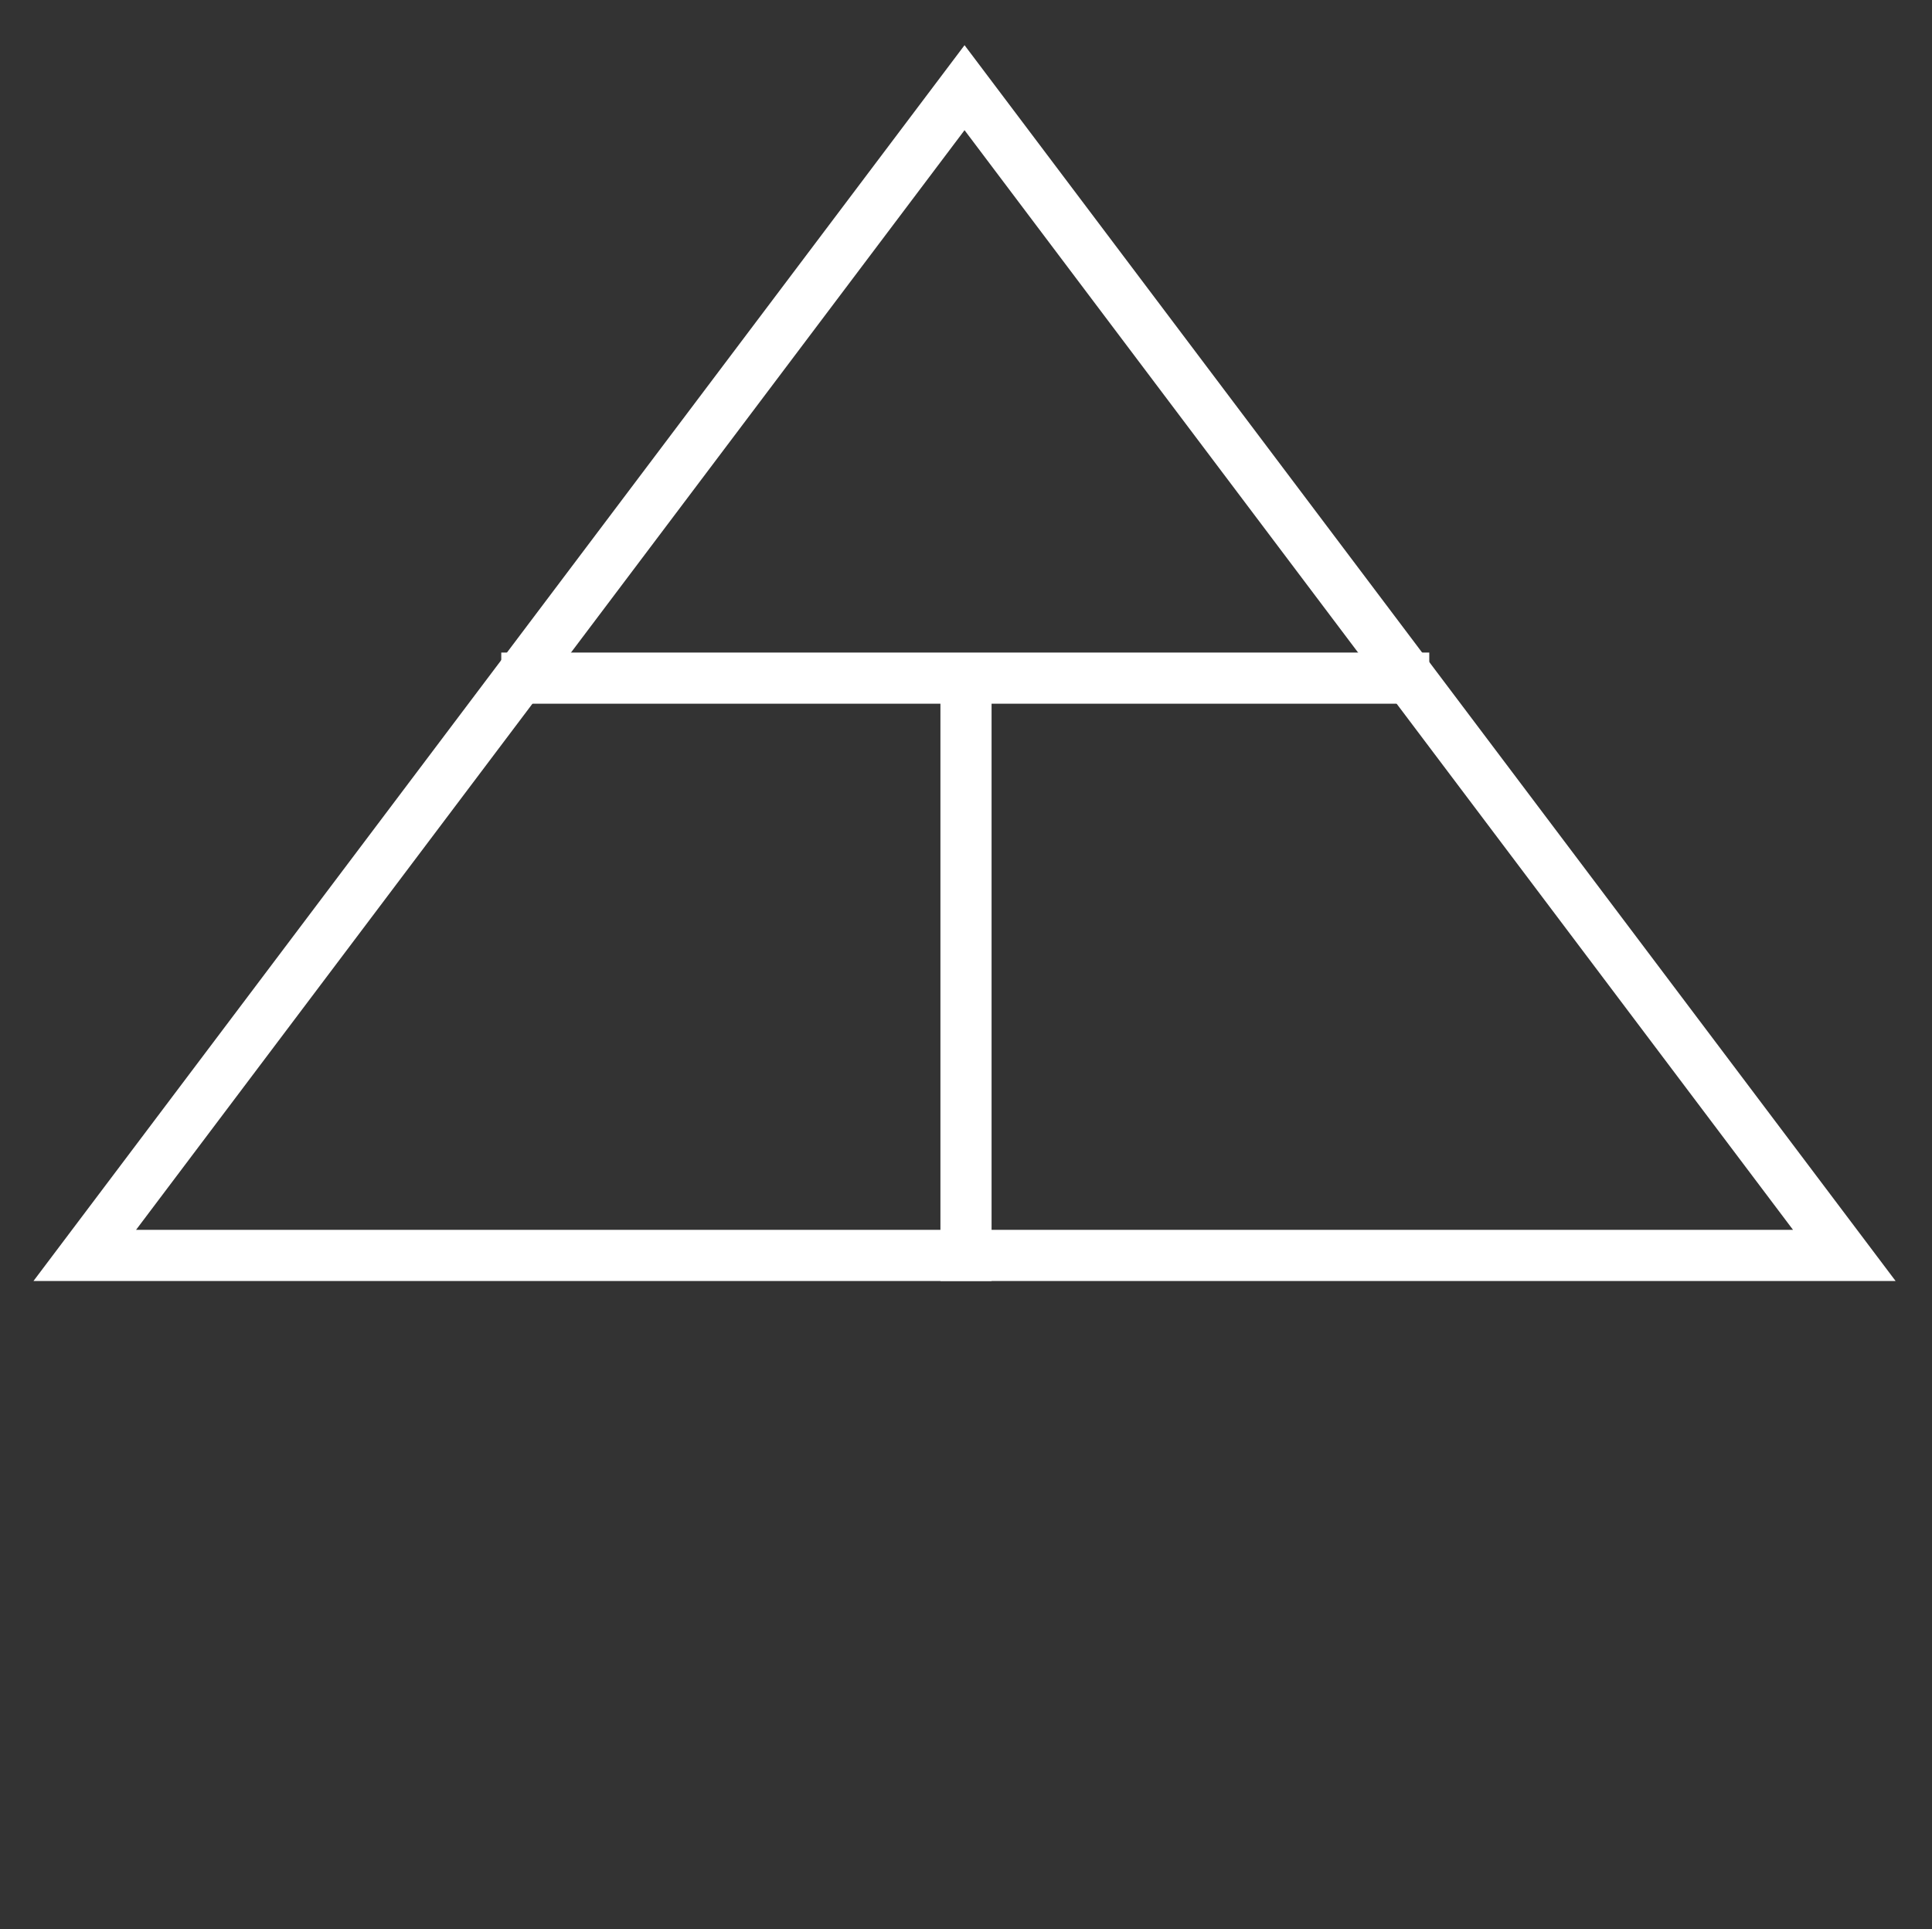 <?xml version="1.0" encoding="UTF-8"?>
<svg width="1322px" height="1320px" viewBox="0 0 1322 1320" version="1.1" xmlns="http://www.w3.org/2000/svg" xmlns:xlink="http://www.w3.org/1999/xlink">
    <rect x="0" y="0" width="1322" height="1320" fill="#333333" stroke="none"/>
    <!-- Generator: Sketch 42 (36781) - http://www.bohemiancoding.com/sketch -->
    <title>Artboard</title>
    <desc>Created with Sketch.</desc>
    <defs></defs>
    <g id="Page-1" stroke="none" stroke-width="1" fill="none" fill-rule="evenodd">
        <g id="Artboard" stroke-width="35" stroke="#FFFFFF">
            <g id="1" transform="translate(58, 60)">
                <polygon id="Triangle" points="602 0 1204 799 0 799"></polygon>
                <path d="M302.5,404 L902.5,404" id="Line" stroke-linecap="square"></path>
                <path d="M603,405 L603,799" id="Line" stroke-linecap="square"></path>
            </g>
        </g>
    </g>
</svg>